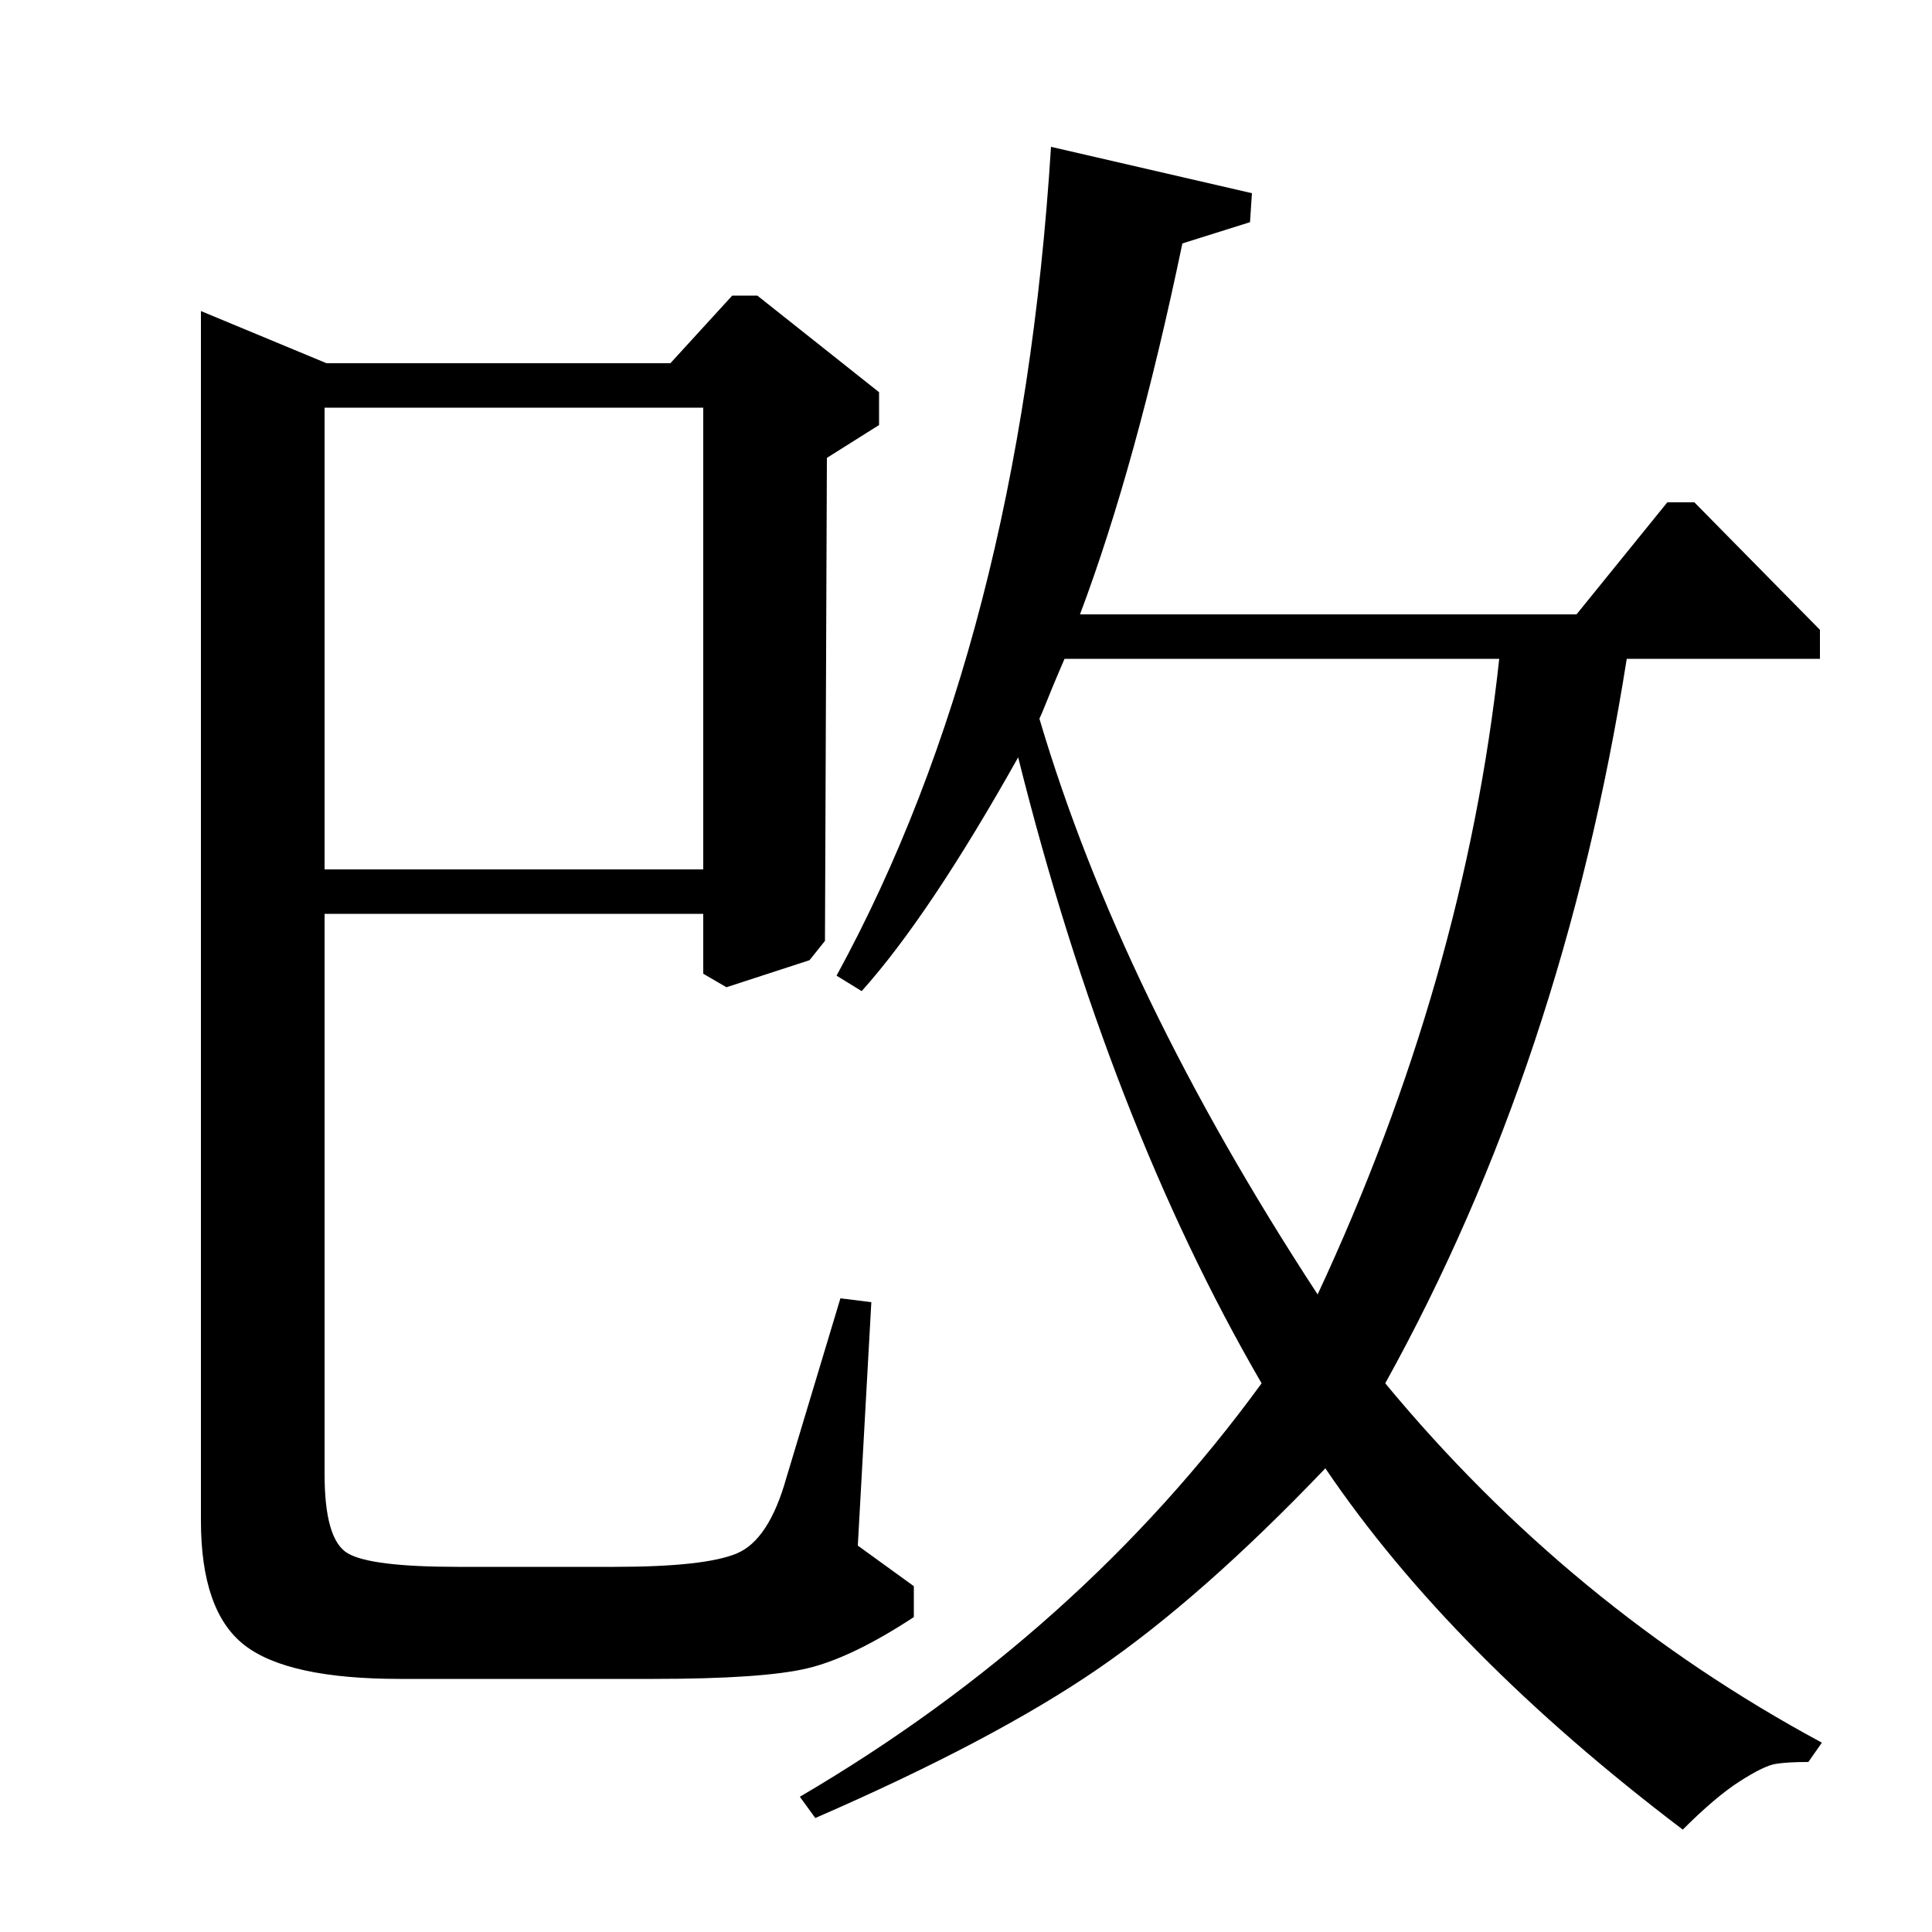 <?xml version="1.0" standalone="no"?>
<!DOCTYPE svg PUBLIC "-//W3C//DTD SVG 1.1//EN" "http://www.w3.org/Graphics/SVG/1.1/DTD/svg11.dtd" >
<svg xmlns="http://www.w3.org/2000/svg" xmlns:xlink="http://www.w3.org/1999/xlink" version="1.1" viewBox="0 -140 1000 1000">
  <g transform="matrix(1 0 0 -1 0 860)">
   <path fill="currentColor"
d="M379 847h13l63 -50v-17l-27 -17l-1 -250l-8 -10l-43 -14l-12 7v31h-196v-290q0 -34 12 -41t57 -7h81q47 0 63.5 7t25.5 39l28 93l16 -2l-7 -126l29 -21v-16q-32 -21 -55 -26.5t-80 -5.5h-131q-58 0 -80.5 17.5t-22.5 64.5v626l65 -27h178zM364 789h-196v-239h196v239z
M776 659h-225l-3 -7q-3 -7 -6 -14.5t-4 -9.5q42 -142 144 -298q76 163 94 329zM816 682l47 58h14l65 -66v-15h-100q-33 -209 -125 -375q96 -116 226 -186l-7 -10q-11 0 -17 -1t-18.5 -9t-29.5 -25q-120 91 -185 187q-64 -67 -118 -104t-146 -77l-8 11q145 85 239 214
q-79 136 -126 324q-46 -82 -81 -121l-13 8q95 174 111 429l104 -24l-1 -15l-35 -11q-24 -115 -53 -192h257z" />
  </g>

</svg>
